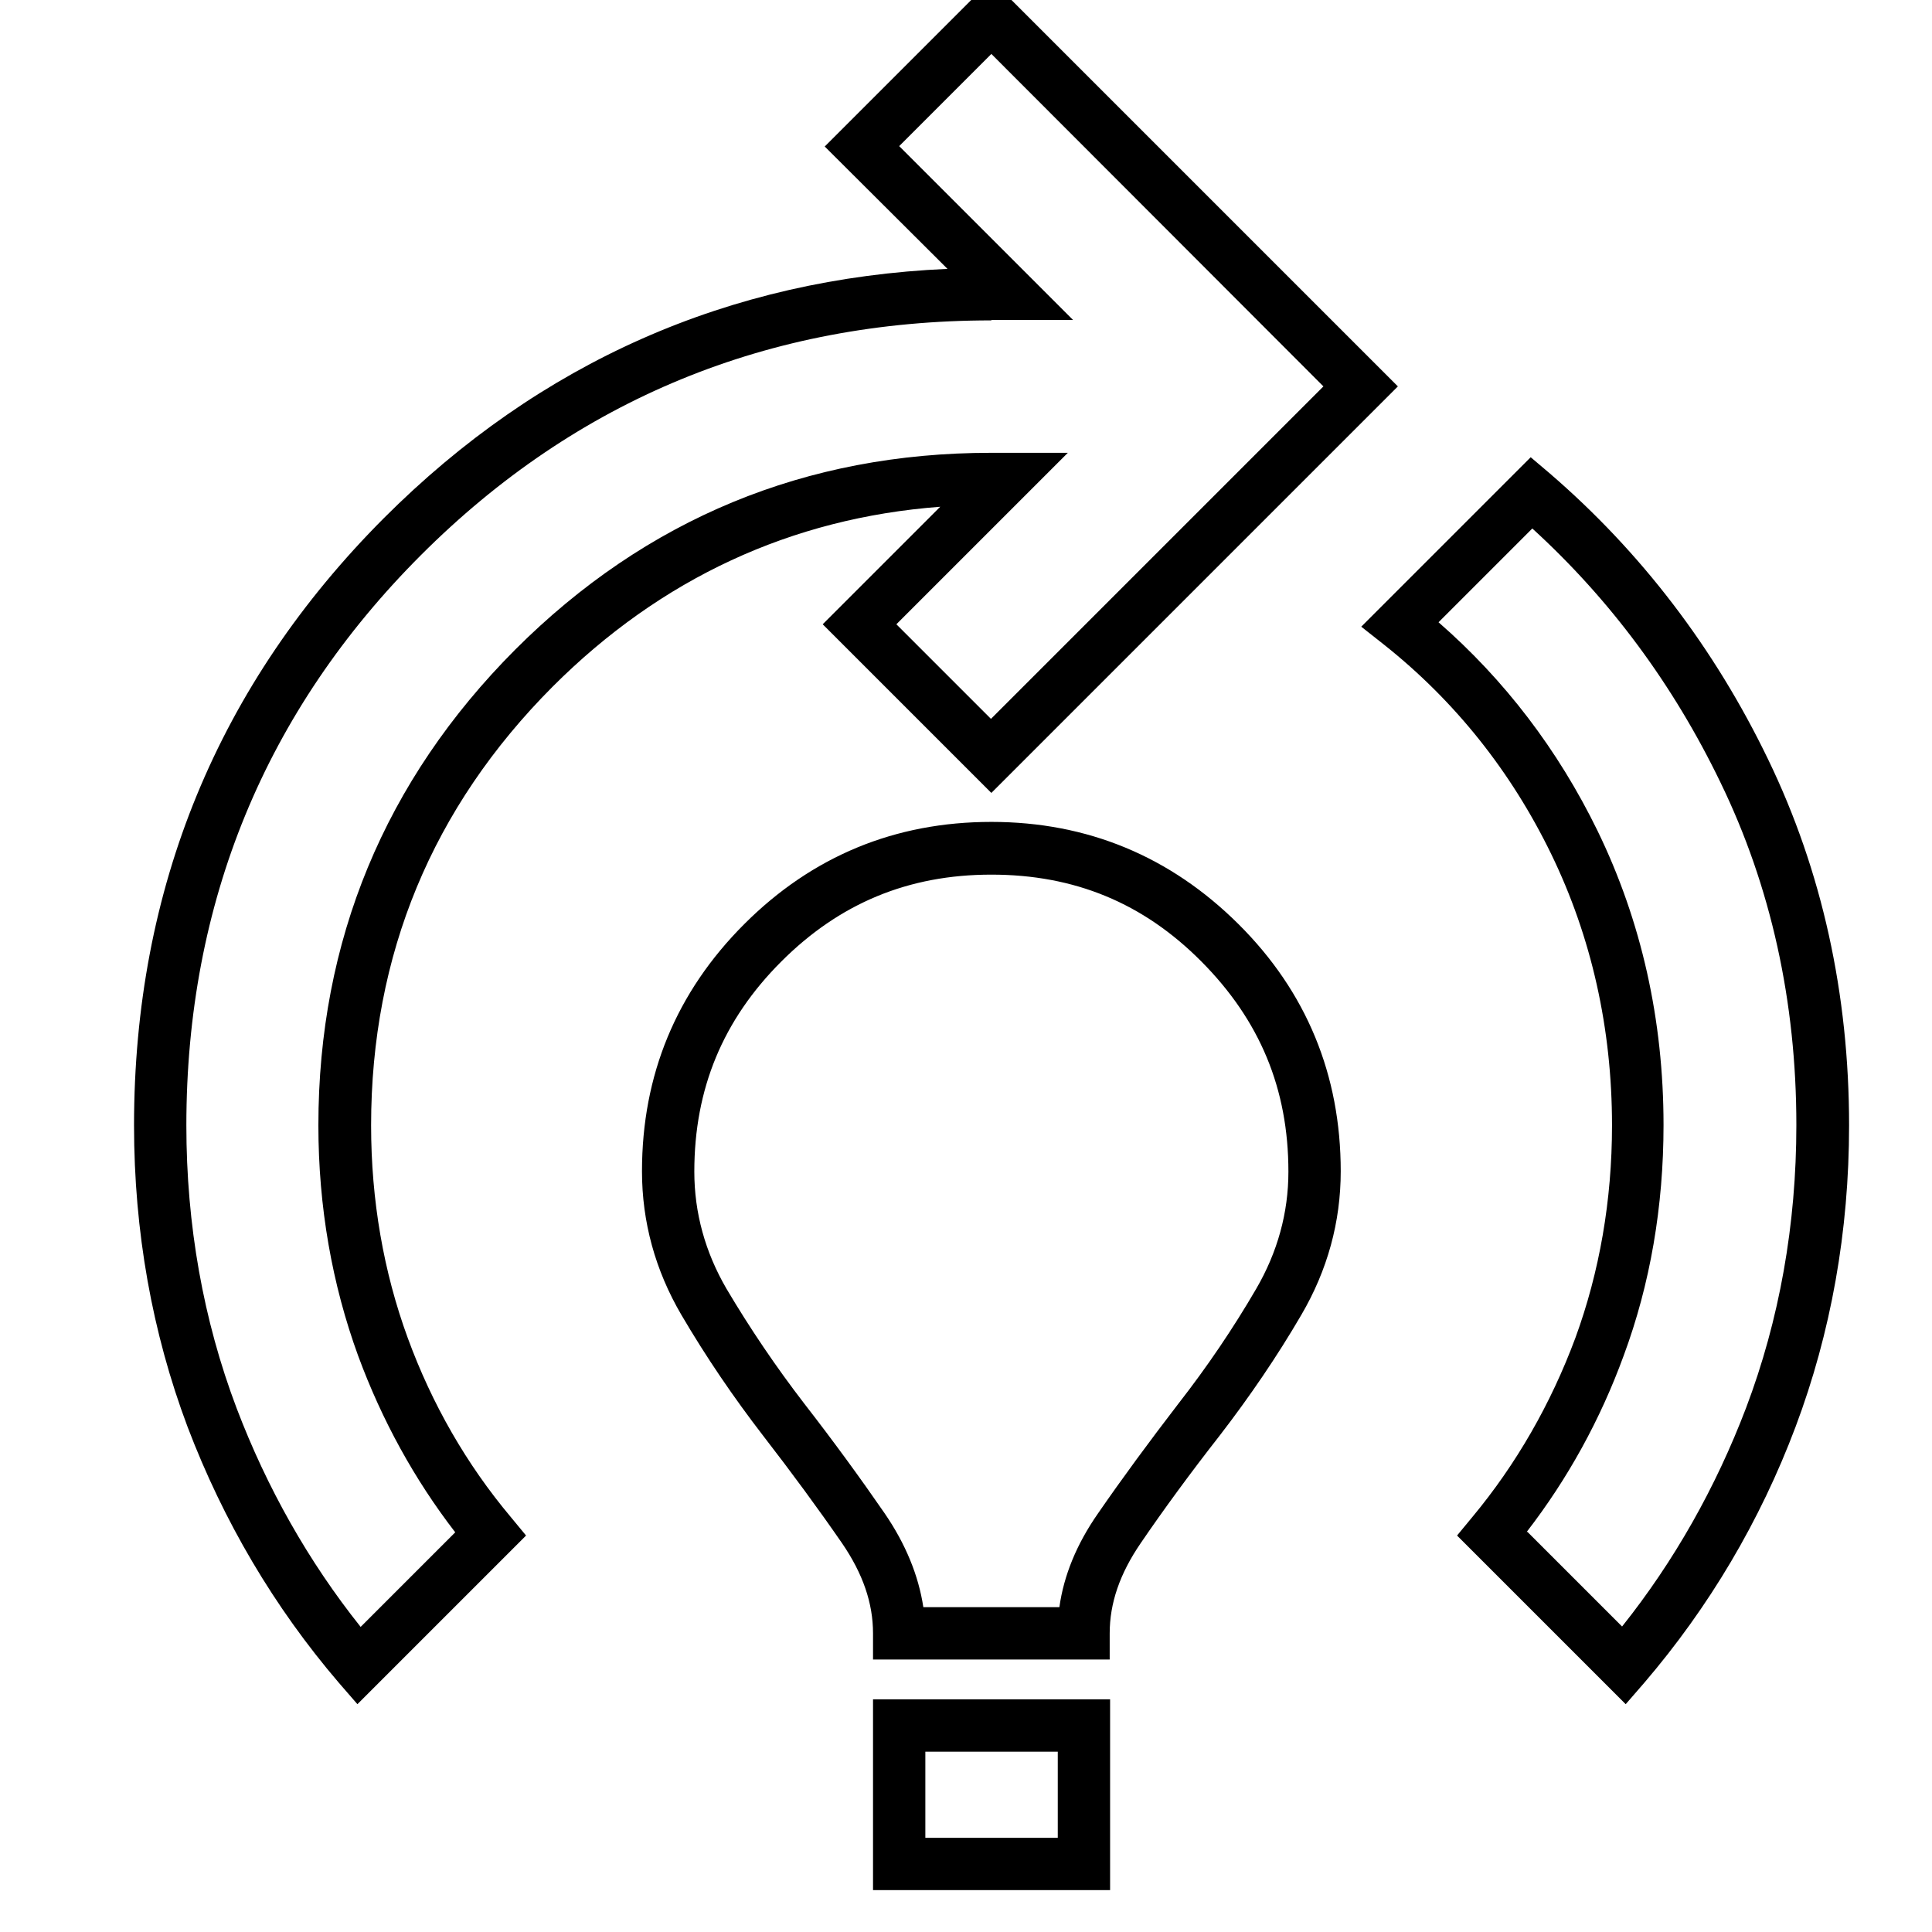 <?xml version="1.0" encoding="UTF-8"?>
<svg id="Layer_1" data-name="Layer 1" xmlns="http://www.w3.org/2000/svg" viewBox="0 0 48 48">
  <defs>
    <style>
      .cls-1 {
        fill: #000;
        stroke-width: 0px;
      }
    </style>
  </defs>
  <path class="cls-1" d="M27.58,46.96h-5.89v-4.74h5.89v4.74ZM22.99,45.66h3.29v-2.14h-3.29v2.14ZM8.88,42.34l-.46-.53c-1.61-1.88-2.87-4.02-3.76-6.36-.88-2.34-1.33-4.86-1.33-7.49,0-5.89,2.09-10.96,6.21-15.09,3.87-3.87,8.57-5.95,14-6.19l-3.05-3.04L24.63-.5l10.1,10.1-10.1,10.1-4.19-4.19,2.92-2.92c-3.7.28-6.94,1.78-9.63,4.47-2.99,3-4.51,6.66-4.51,10.9,0,1.86.31,3.64.91,5.28.6,1.64,1.46,3.14,2.56,4.45l.38.46-4.19,4.19ZM24.63,7.96c-5.53,0-10.3,1.96-14.17,5.83-3.87,3.87-5.83,8.64-5.83,14.17,0,2.47.42,4.84,1.25,7.03.75,1.97,1.78,3.8,3.08,5.43l2.35-2.35c-1.01-1.31-1.82-2.78-2.41-4.38-.65-1.78-.99-3.71-.99-5.73,0-4.59,1.65-8.57,4.89-11.82,3.25-3.25,7.22-4.89,11.82-4.89h1.91l-4.26,4.26,2.35,2.35,8.26-8.26L24.63,1.34l-2.29,2.29,4.32,4.32h-2.03ZM40.39,42.34l-4.19-4.19.38-.46c1.09-1.31,1.95-2.81,2.56-4.45.6-1.64.91-3.42.91-5.28,0-2.41-.51-4.68-1.51-6.74-1-2.06-2.4-3.81-4.15-5.2l-.57-.45,4.21-4.21.46.39c2.28,1.96,4.11,4.36,5.44,7.12,1.34,2.77,2.01,5.83,2.01,9.09,0,2.63-.45,5.15-1.33,7.49-.88,2.34-2.15,4.48-3.76,6.36l-.46.53ZM37.95,38.06l2.35,2.35c1.3-1.63,2.33-3.46,3.08-5.43.83-2.19,1.25-4.56,1.25-7.03,0-3.06-.63-5.93-1.89-8.52-1.17-2.42-2.73-4.53-4.67-6.3l-2.33,2.33c1.64,1.43,2.97,3.17,3.95,5.18,1.09,2.24,1.64,4.7,1.64,7.31,0,2.02-.33,3.95-.99,5.73-.58,1.59-1.39,3.06-2.41,4.38ZM27.58,41.23h-5.89v-.65c0-.75-.25-1.48-.77-2.24-.58-.84-1.24-1.74-1.96-2.67-.74-.96-1.42-1.96-2.03-3-.65-1.11-.98-2.31-.98-3.57,0-2.39.85-4.45,2.54-6.14,1.69-1.69,3.75-2.54,6.14-2.54s4.45.86,6.14,2.54,2.54,3.75,2.54,6.14c0,1.26-.33,2.46-.98,3.57-.6,1.03-1.29,2.04-2.03,3-.72.92-1.38,1.82-1.96,2.67-.52.76-.77,1.49-.77,2.24v.65ZM22.94,39.93h3.38c.11-.79.43-1.57.96-2.33.6-.87,1.27-1.78,2-2.73.71-.91,1.36-1.87,1.93-2.85.53-.91.8-1.89.8-2.91,0-2.06-.71-3.76-2.16-5.22s-3.16-2.16-5.22-2.16-3.77.71-5.22,2.16c-1.45,1.45-2.16,3.16-2.16,5.22,0,1.02.27,2,.8,2.91.58.98,1.23,1.94,1.93,2.85.73.94,1.4,1.86,2,2.73.52.76.84,1.54.96,2.33Z"/>
</svg>